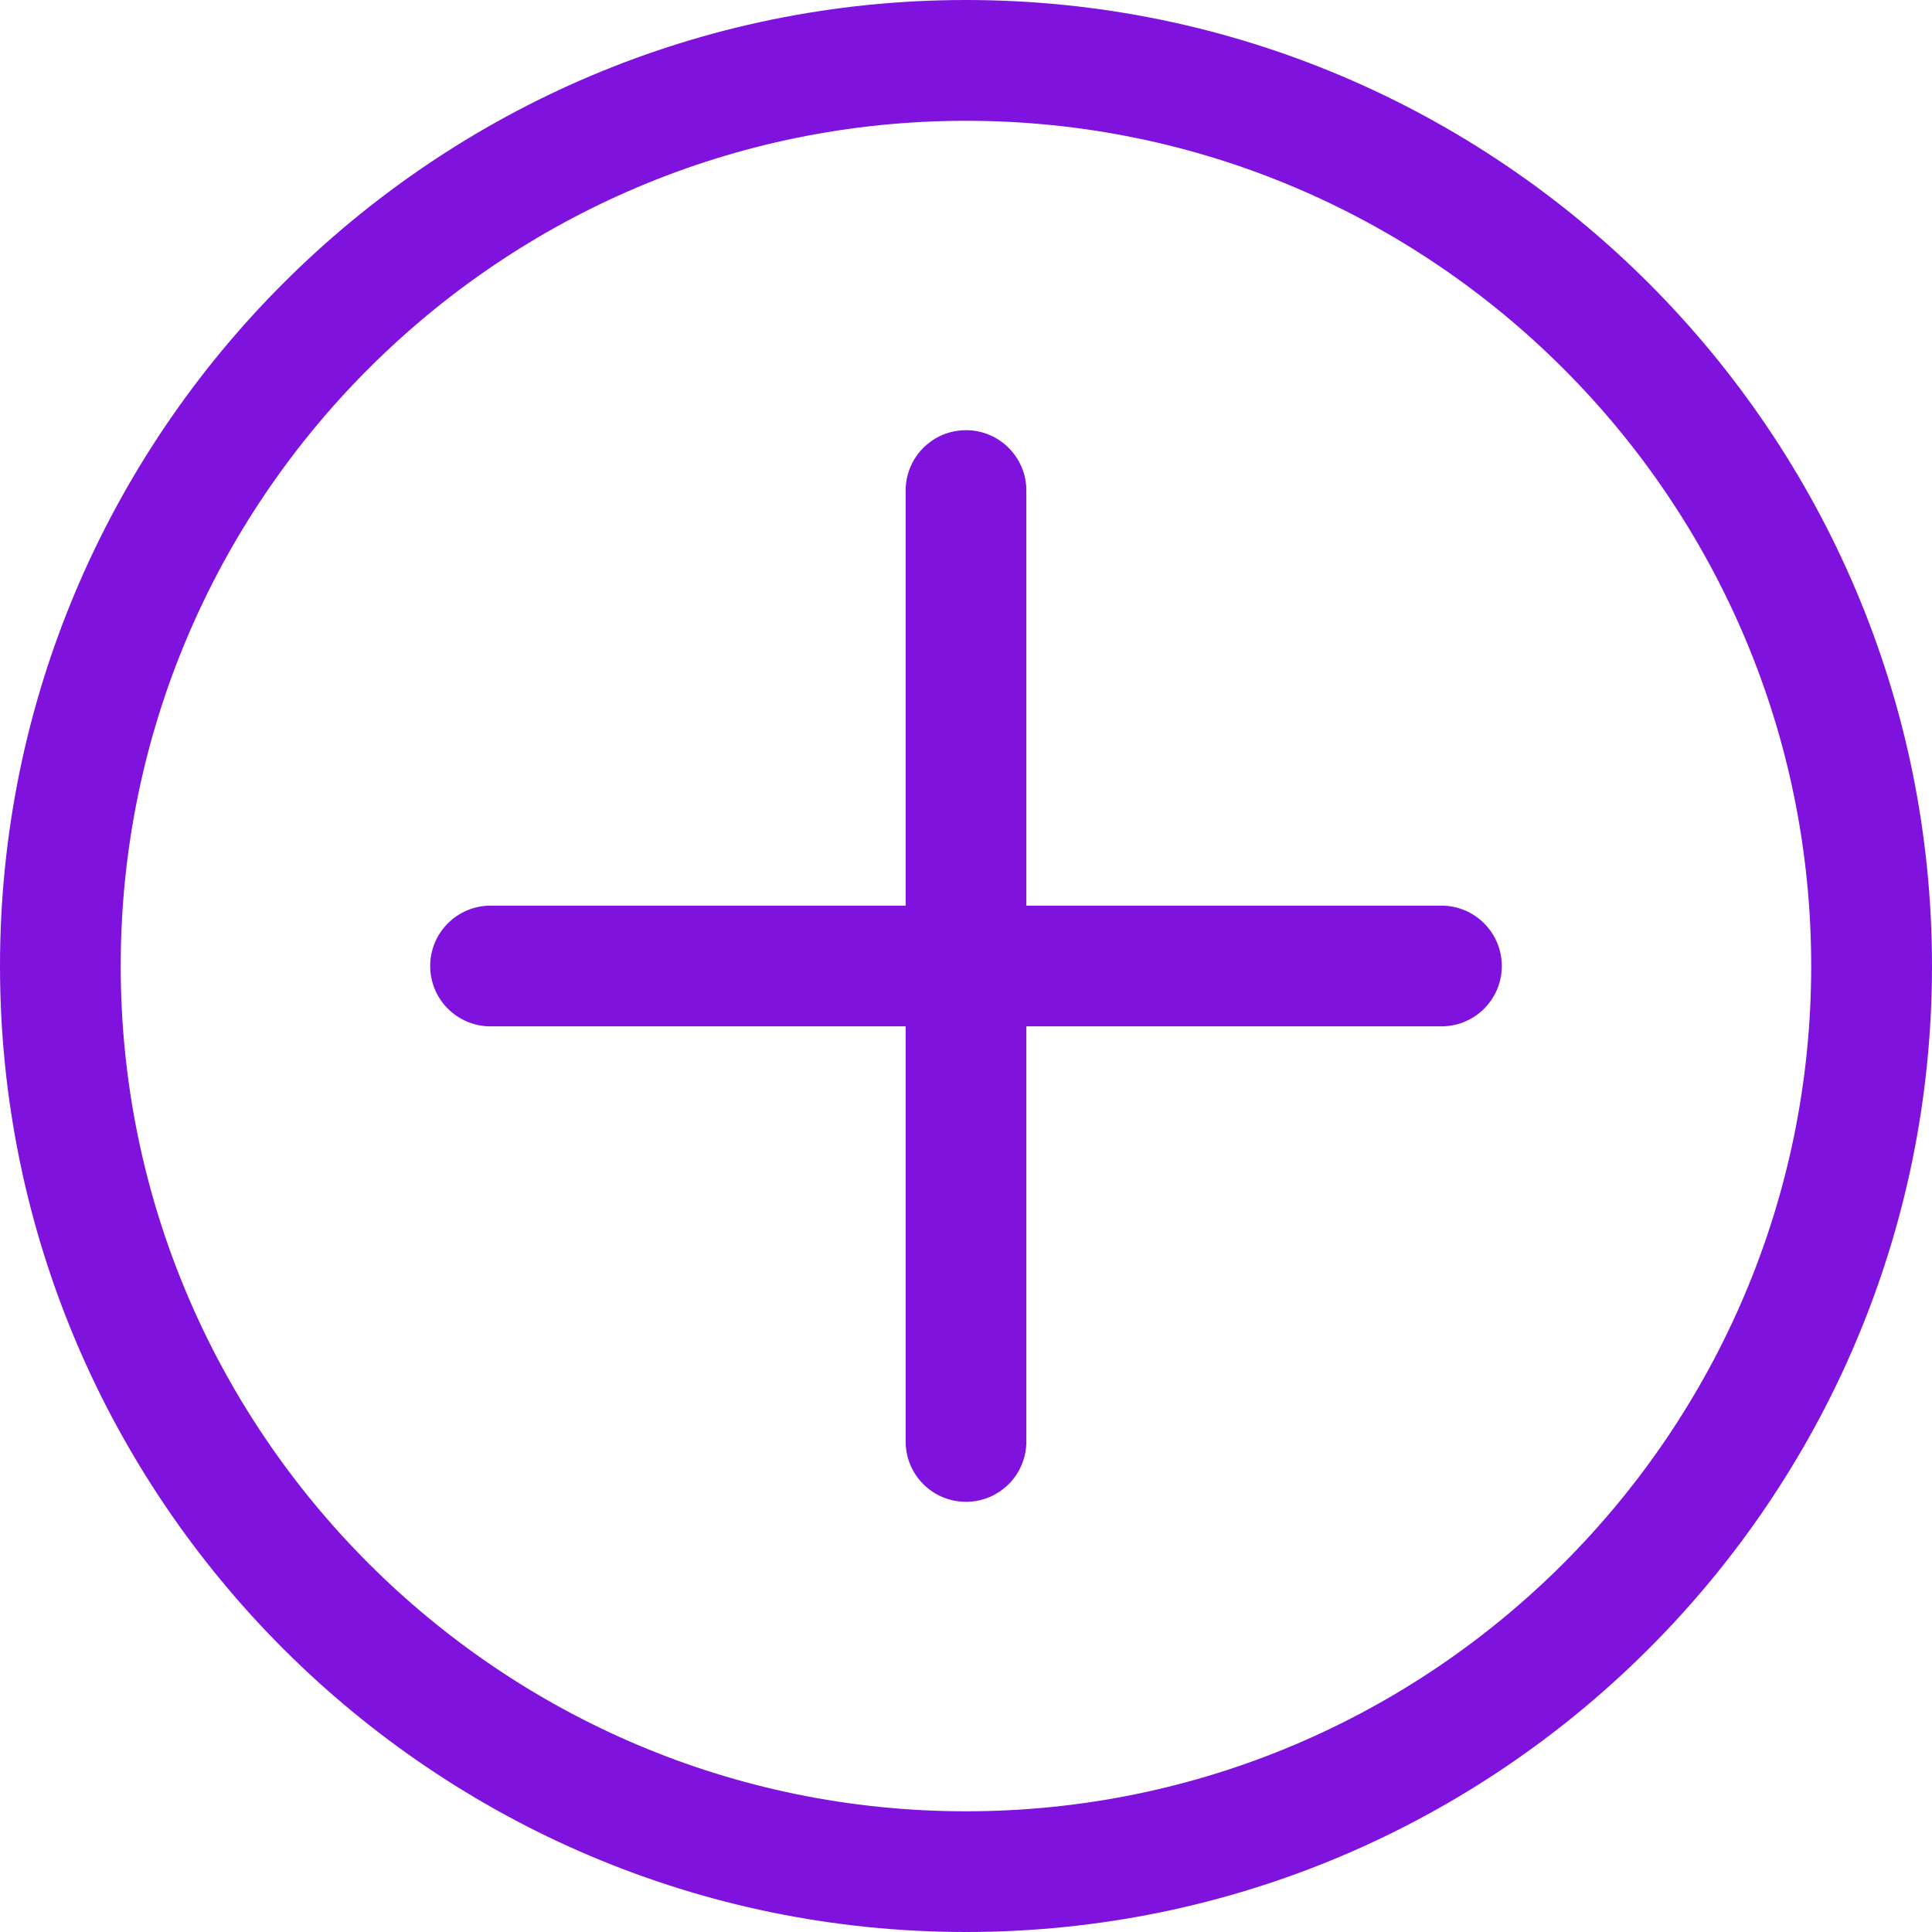 <svg width="21" height="21" viewBox="0 0 21 21" fill="none" xmlns="http://www.w3.org/2000/svg">
<g clip-path="url(#clip0_8622_3079)">
<path d="M10.5 0C4.71 0 0 4.711 0 10.5C0 16.29 4.71 21 10.5 21C16.29 21 21 16.29 21 10.5C21 4.71 16.29 0 10.5 0ZM10.5 19.688C5.434 19.688 1.312 15.566 1.312 10.5C1.312 5.434 5.434 1.313 10.5 1.313C15.566 1.313 19.687 5.434 19.687 10.5C19.687 15.566 15.566 19.688 10.5 19.688ZM16.324 10.5C16.324 10.863 16.03 11.156 15.668 11.156H11.156V15.668C11.156 16.031 10.862 16.324 10.5 16.324C10.137 16.324 9.844 16.031 9.844 15.668V11.156H5.332C4.97 11.156 4.676 10.863 4.676 10.5C4.676 10.138 4.97 9.844 5.332 9.844H9.844V5.332C9.844 4.97 10.137 4.676 10.5 4.676C10.862 4.676 11.156 4.97 11.156 5.332V9.844H15.668C16.03 9.844 16.324 10.138 16.324 10.5Z" fill="#7F12DD"/>
</g>
<defs>
<clipPath id="clip0_8622_3079">
<rect width="21" height="21" fill="white"/>
</clipPath>
</defs>
</svg>
